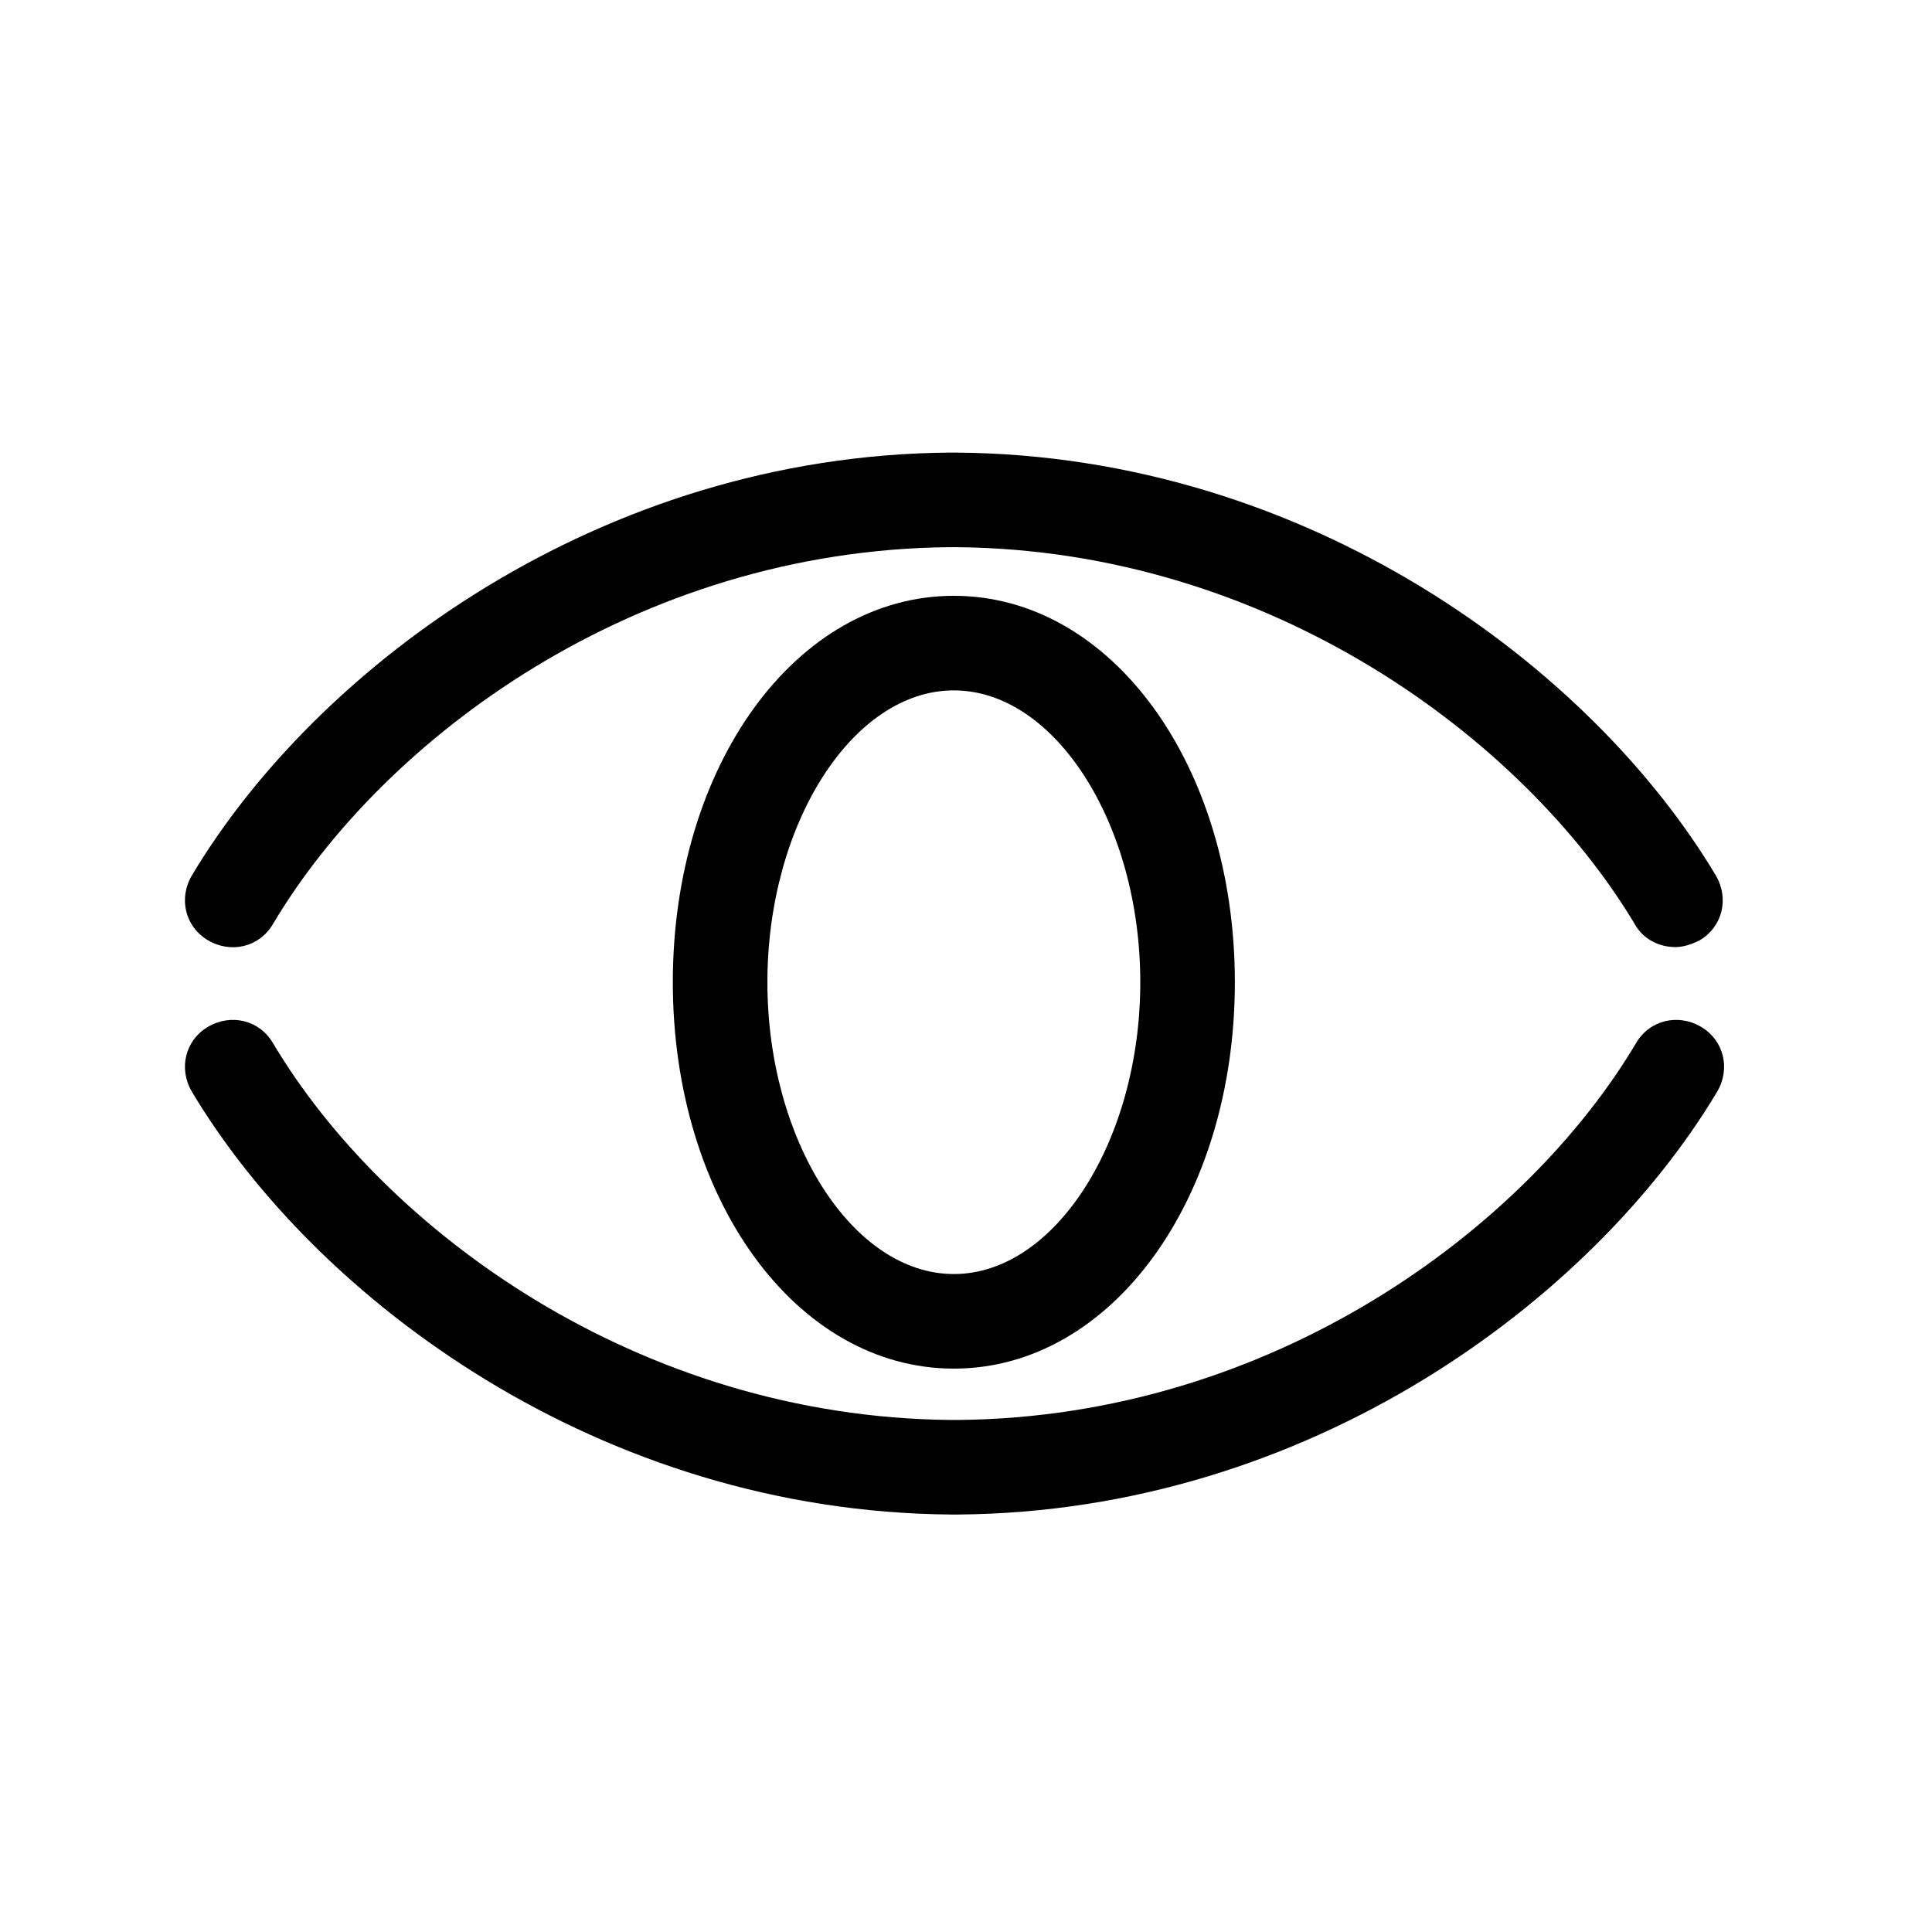 <?xml version="1.0" encoding="utf-8"?>
<!-- Generator: Adobe Illustrator 21.0.0, SVG Export Plug-In . SVG Version: 6.00 Build 0)  -->
<svg version="1.1" id="Eye" xmlns="http://www.w3.org/2000/svg" xmlns:xlink="http://www.w3.org/1999/xlink" x="0px" y="0px"
	 viewBox="0 0 143 143" style="enable-background:new 0 0 143 143;" xml:space="preserve">
<g>
	<path d="M124,70.1c-1.2,0-2.4-0.6-3-1.7c-8.2-13.7-27-27.7-50.2-27.9h-0.5c-23.2,0.2-41.9,14.1-50.1,27.9c-1,1.7-3.1,2.2-4.8,1.2
		c-1.7-1-2.2-3.1-1.2-4.8c9.2-15.4,30.2-31.1,56.1-31.3h0.5c26,0.2,47,15.9,56.2,31.3c1,1.7,0.5,3.8-1.2,4.8
		C125.2,69.9,124.6,70.1,124,70.1z"/>
</g>
<g>
	<path d="M70.4,112.1c-26-0.2-47-15.9-56.2-31.3c-1-1.7-0.5-3.8,1.2-4.8c1.7-1,3.8-0.5,4.8,1.2c8.2,13.8,27,27.7,50.2,27.9h0.5
		c23.2-0.2,42-14.1,50.2-27.9c1-1.7,3.1-2.2,4.8-1.2c1.7,1,2.2,3.1,1.2,4.8c-9.2,15.4-30.2,31.1-56.2,31.3H70.4z"/>
</g>
<g>
	<path d="M70.6,101.3c-11.7,0-20.8-12.6-20.8-28.6c0-16,9.1-28.6,20.8-28.6s20.8,12.6,20.8,28.6C91.4,88.7,82.3,101.3,70.6,101.3z
		 M70.6,51.1c-7.5,0-13.8,9.9-13.8,21.6c0,11.7,6.3,21.6,13.8,21.6c7.5,0,13.8-9.9,13.8-21.6C84.4,61,78.1,51.1,70.6,51.1z"/>
</g>
</svg>
